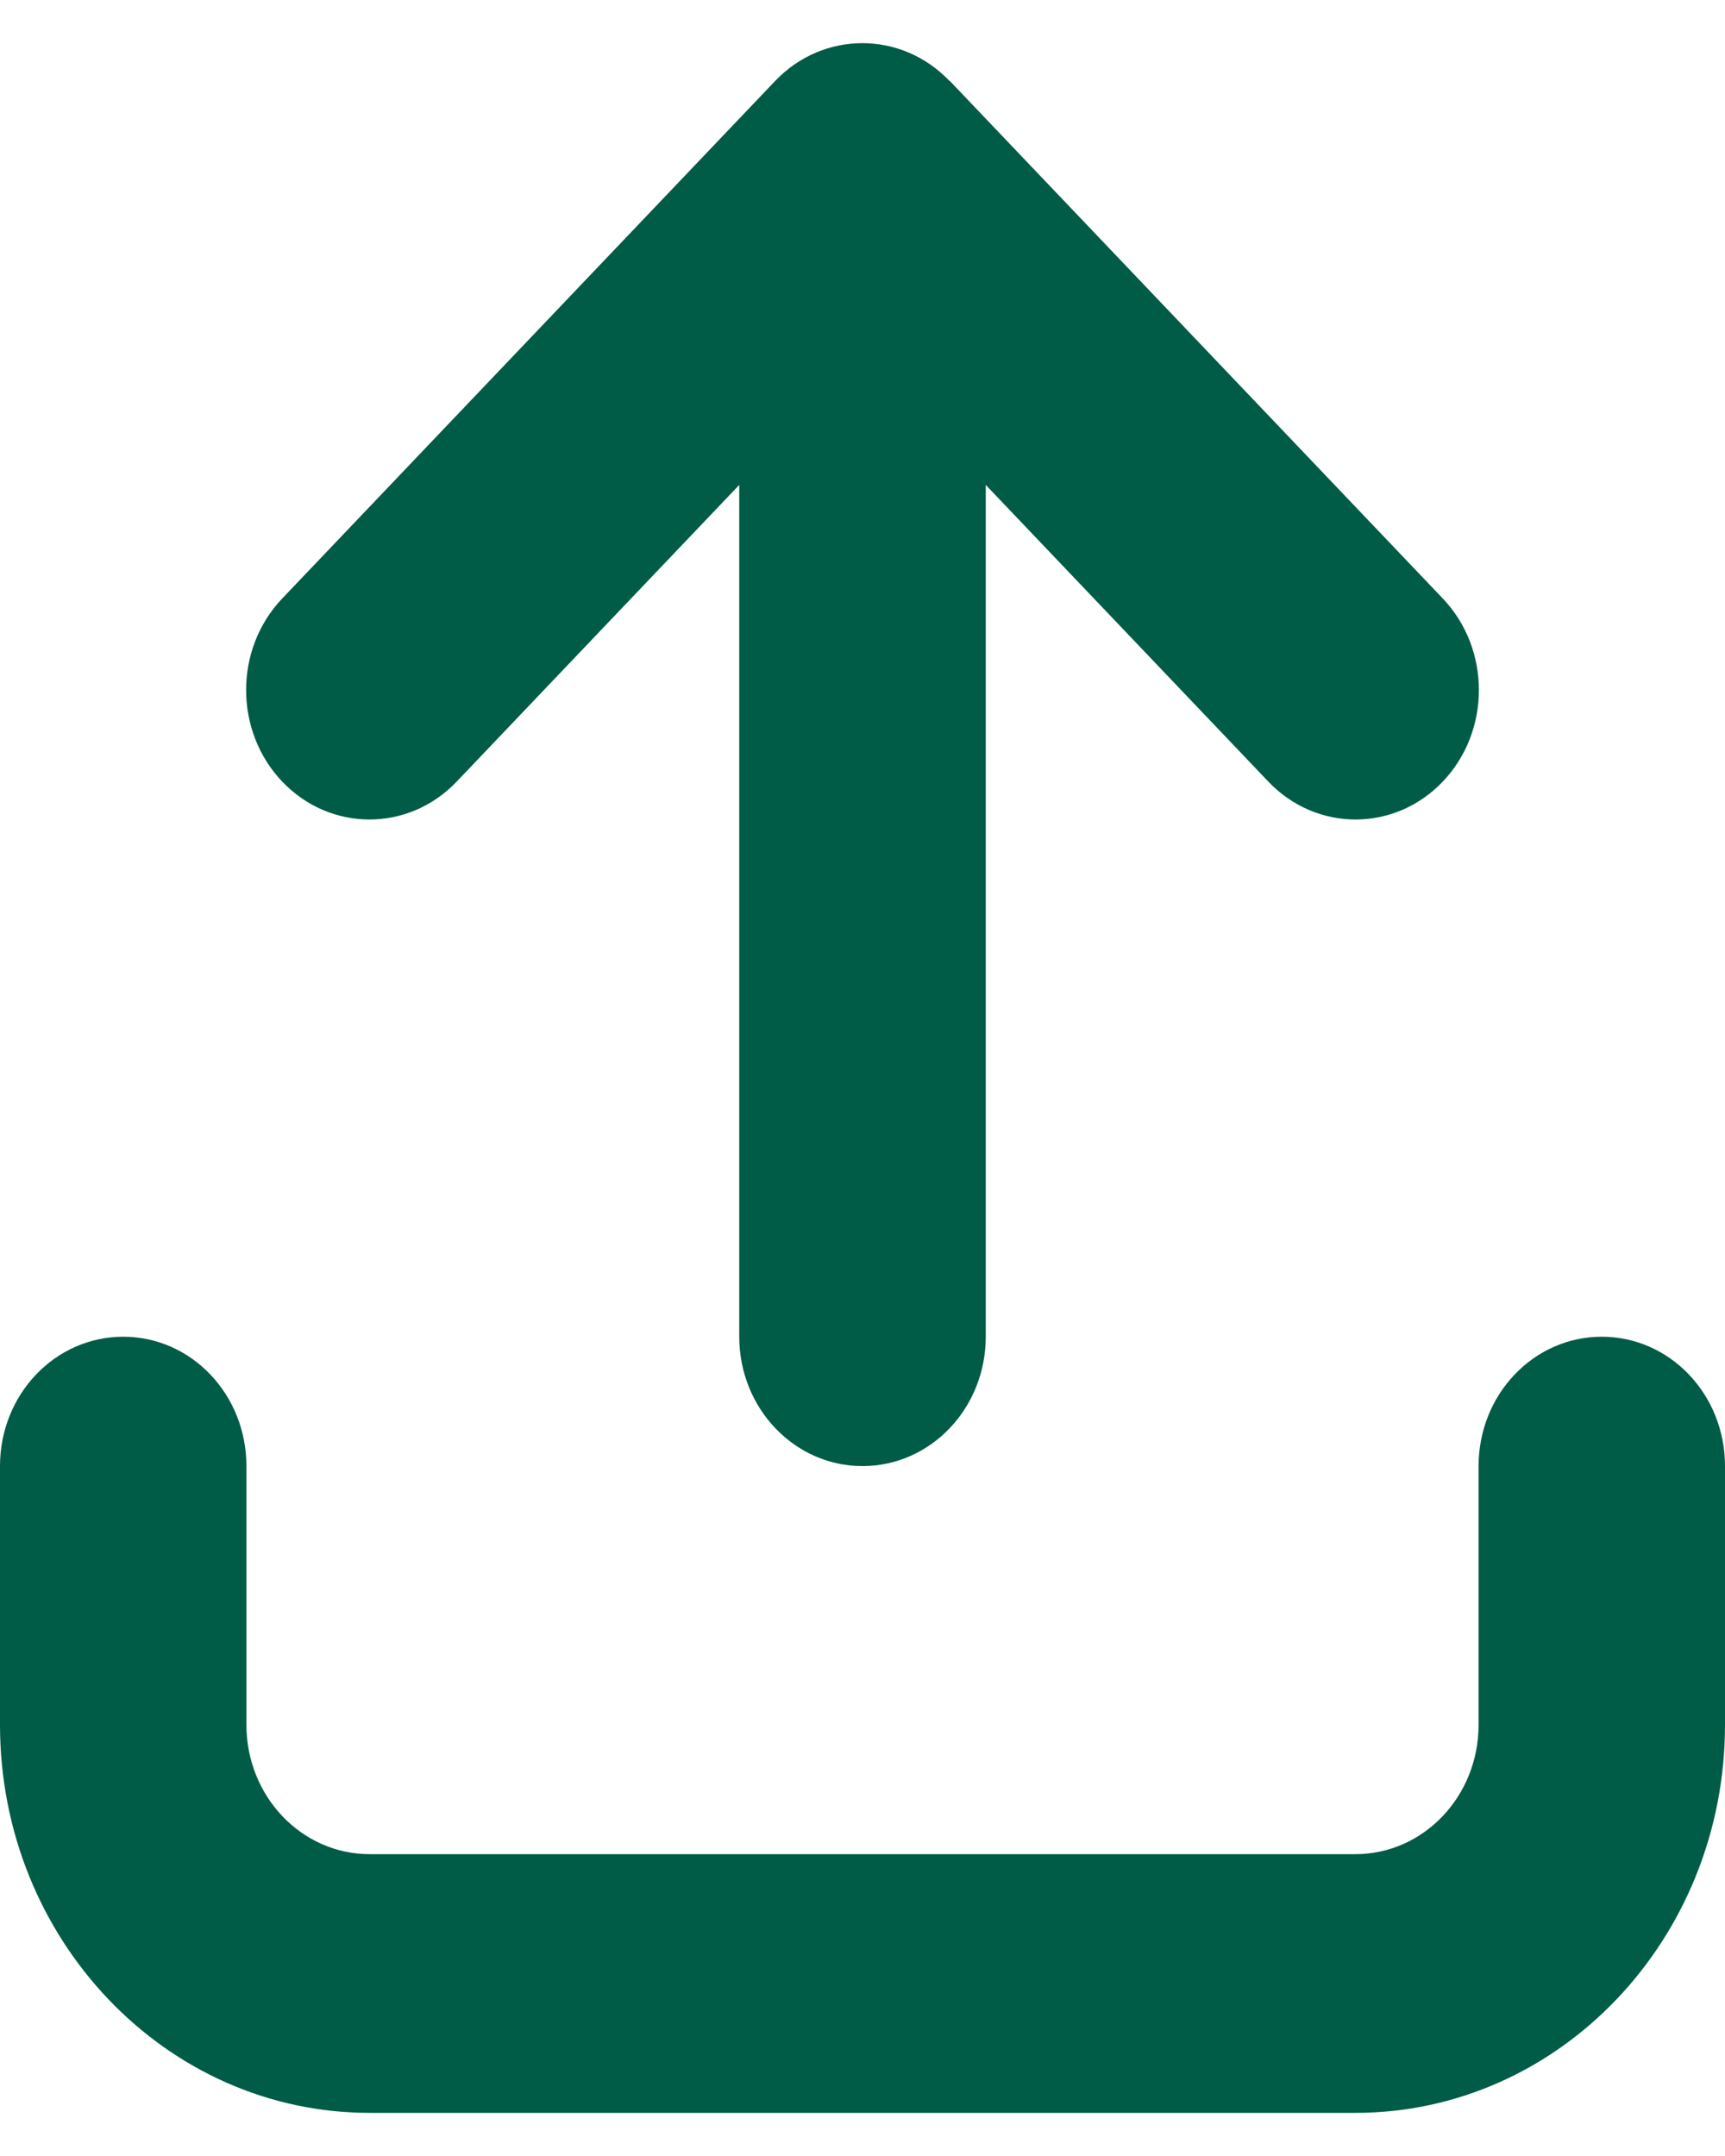 <svg width="20" height="25" viewBox="0 0 20 25" fill="none" xmlns="http://www.w3.org/2000/svg">
<path d="M11.009 0.939C10.451 0.354 9.545 0.354 8.987 0.939L3.272 6.94C2.714 7.526 2.714 8.477 3.272 9.063C3.83 9.649 4.737 9.649 5.295 9.063L8.571 5.623V15.5C8.571 16.329 9.21 17 10 17C10.79 17 11.429 16.329 11.429 15.5V5.623L14.705 9.063C15.263 9.649 16.17 9.649 16.728 9.063C17.286 8.477 17.286 7.526 16.728 6.94L11.013 0.939H11.009ZM2.857 17C2.857 16.17 2.219 15.5 1.429 15.5C0.638 15.5 0 16.17 0 17V20C0 22.484 1.92 24.5 4.286 24.5H15.714C18.08 24.5 20 22.484 20 20V17C20 16.17 19.362 15.5 18.571 15.5C17.781 15.5 17.143 16.17 17.143 17V20C17.143 20.829 16.505 21.5 15.714 21.5H4.286C3.496 21.5 2.857 20.829 2.857 20V17Z" fill="#005C46"/>
</svg>
